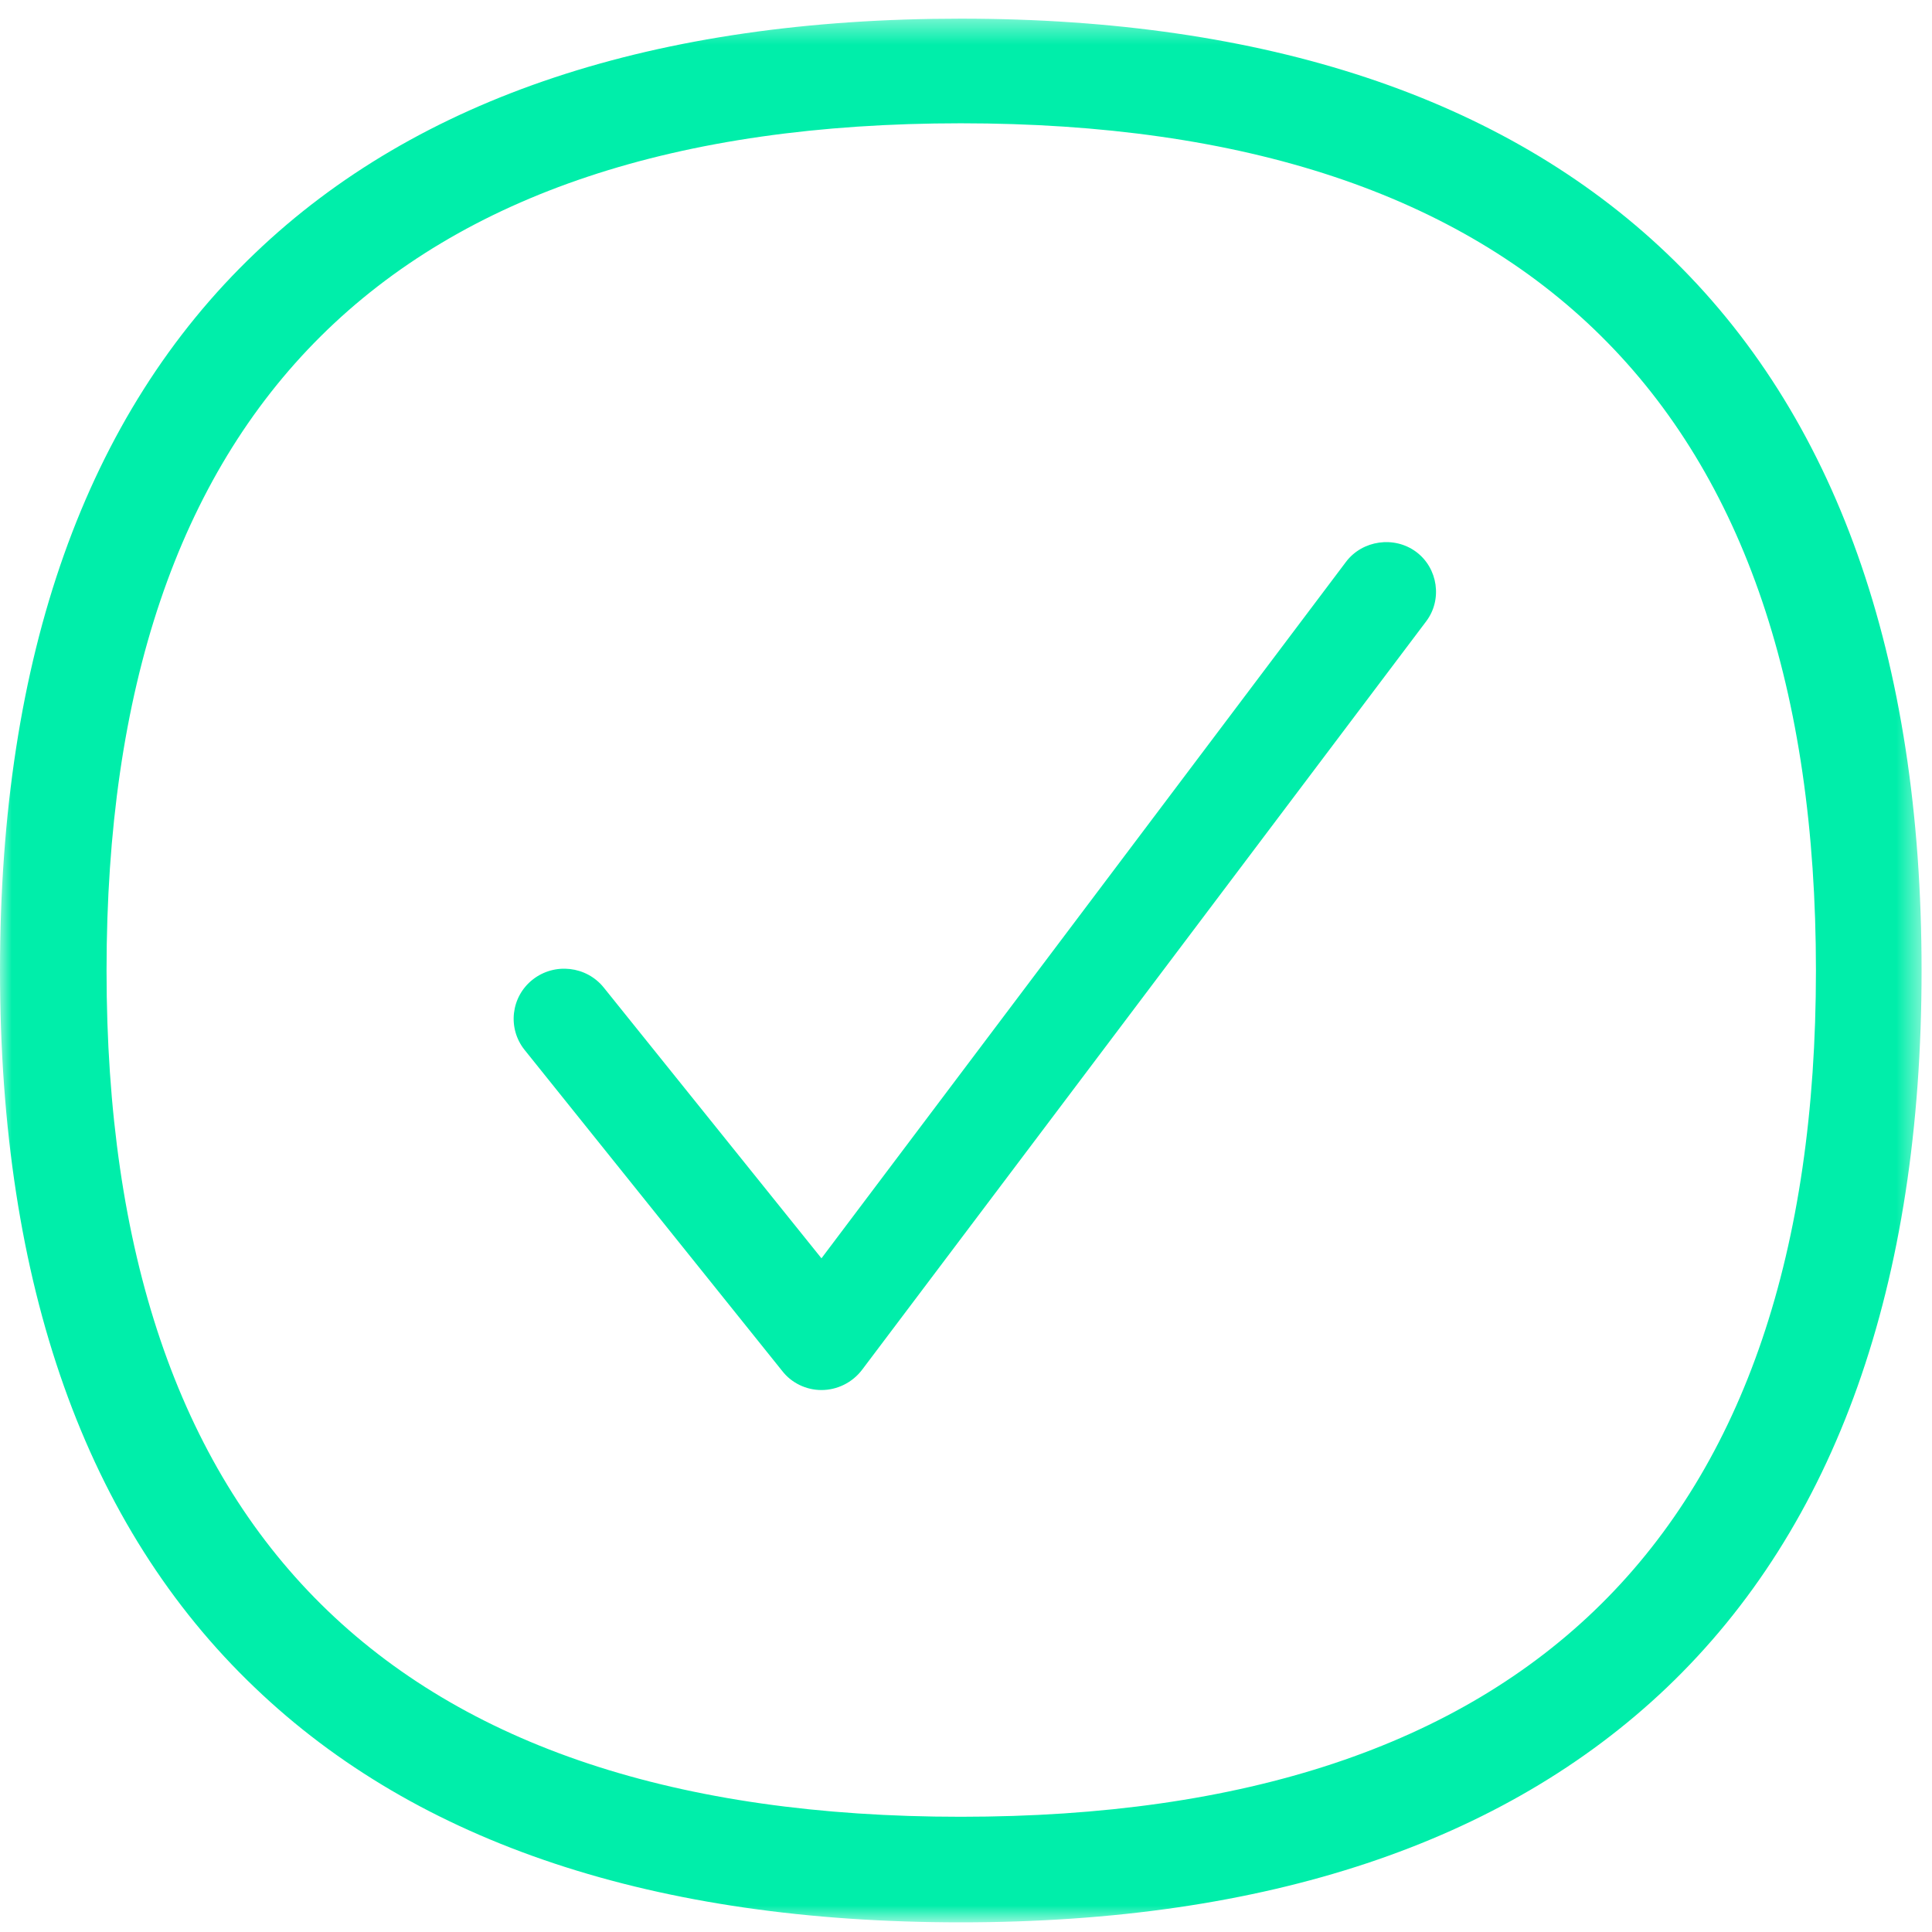 <?xml version="1.0" encoding="UTF-8"?>
<svg width="81px" height="81px" viewBox="0 0 81 81" version="1.1" xmlns="http://www.w3.org/2000/svg" xmlns:xlink="http://www.w3.org/1999/xlink">
    <!-- Generator: Sketch 53.2 (72643) - https://sketchapp.com -->
    <title>Group 6</title>
    <desc>Created with Sketch.</desc>
    <defs>
        <polygon id="path-1" points="0 0.404 80.563 0.404 80.563 80.217 0 80.217"></polygon>
    </defs>
    <g id="Page-1" stroke="none" stroke-width="1" fill="none" fill-rule="evenodd">
        <g id="Desktop-1280x900-Copy-16" transform="translate(-599, -469)">
            <g id="Group-6" transform="translate(599, 469)">
                <g id="Group-3" transform="translate(0, 0.378)">
                    <mask id="mask-2" fill="white">
                        <use xlink:href="#path-1"></use>
                    </mask>
                    <g id="Clip-2"></g>
                    <path d="M40.281,4.791 C16.494,4.791 4.467,16.744 4.467,40.31 C4.467,63.876 16.532,75.791 40.281,75.791 C64.069,75.791 76.134,63.838 76.134,40.31 C76.134,16.744 64.069,4.791 40.281,4.791 M40.281,80.217 C27.491,80.217 17.525,76.926 10.691,70.382 C3.589,63.611 -0,53.474 -0,40.31 C-0,27.147 3.589,17.009 10.691,10.238 C17.525,3.694 27.491,0.404 40.281,0.404 C53.072,0.404 63.038,3.732 69.872,10.238 C76.974,17.009 80.563,27.147 80.563,40.31 C80.563,53.474 76.974,63.611 69.872,70.382 C63.038,76.888 53.072,80.217 40.281,80.217" id="Fill-1" fill="#00EEAA" mask="url(#mask-2)"></path>
                </g>
                <path d="M34.44,58.278 C33.791,58.278 33.18,57.975 32.799,57.484 L21.993,44.017 C21.268,43.11 21.42,41.786 22.337,41.067 C23.253,40.348 24.589,40.5 25.315,41.407 L34.44,52.755 L56.433,23.554 C57.12,22.646 58.457,22.457 59.373,23.137 C60.289,23.818 60.48,25.142 59.793,26.05 L36.159,57.408 C35.739,57.975 35.089,58.278 34.44,58.278" id="Fill-4" fill="#00EEAA"></path>
            </g>
        </g>
    </g>
</svg>
